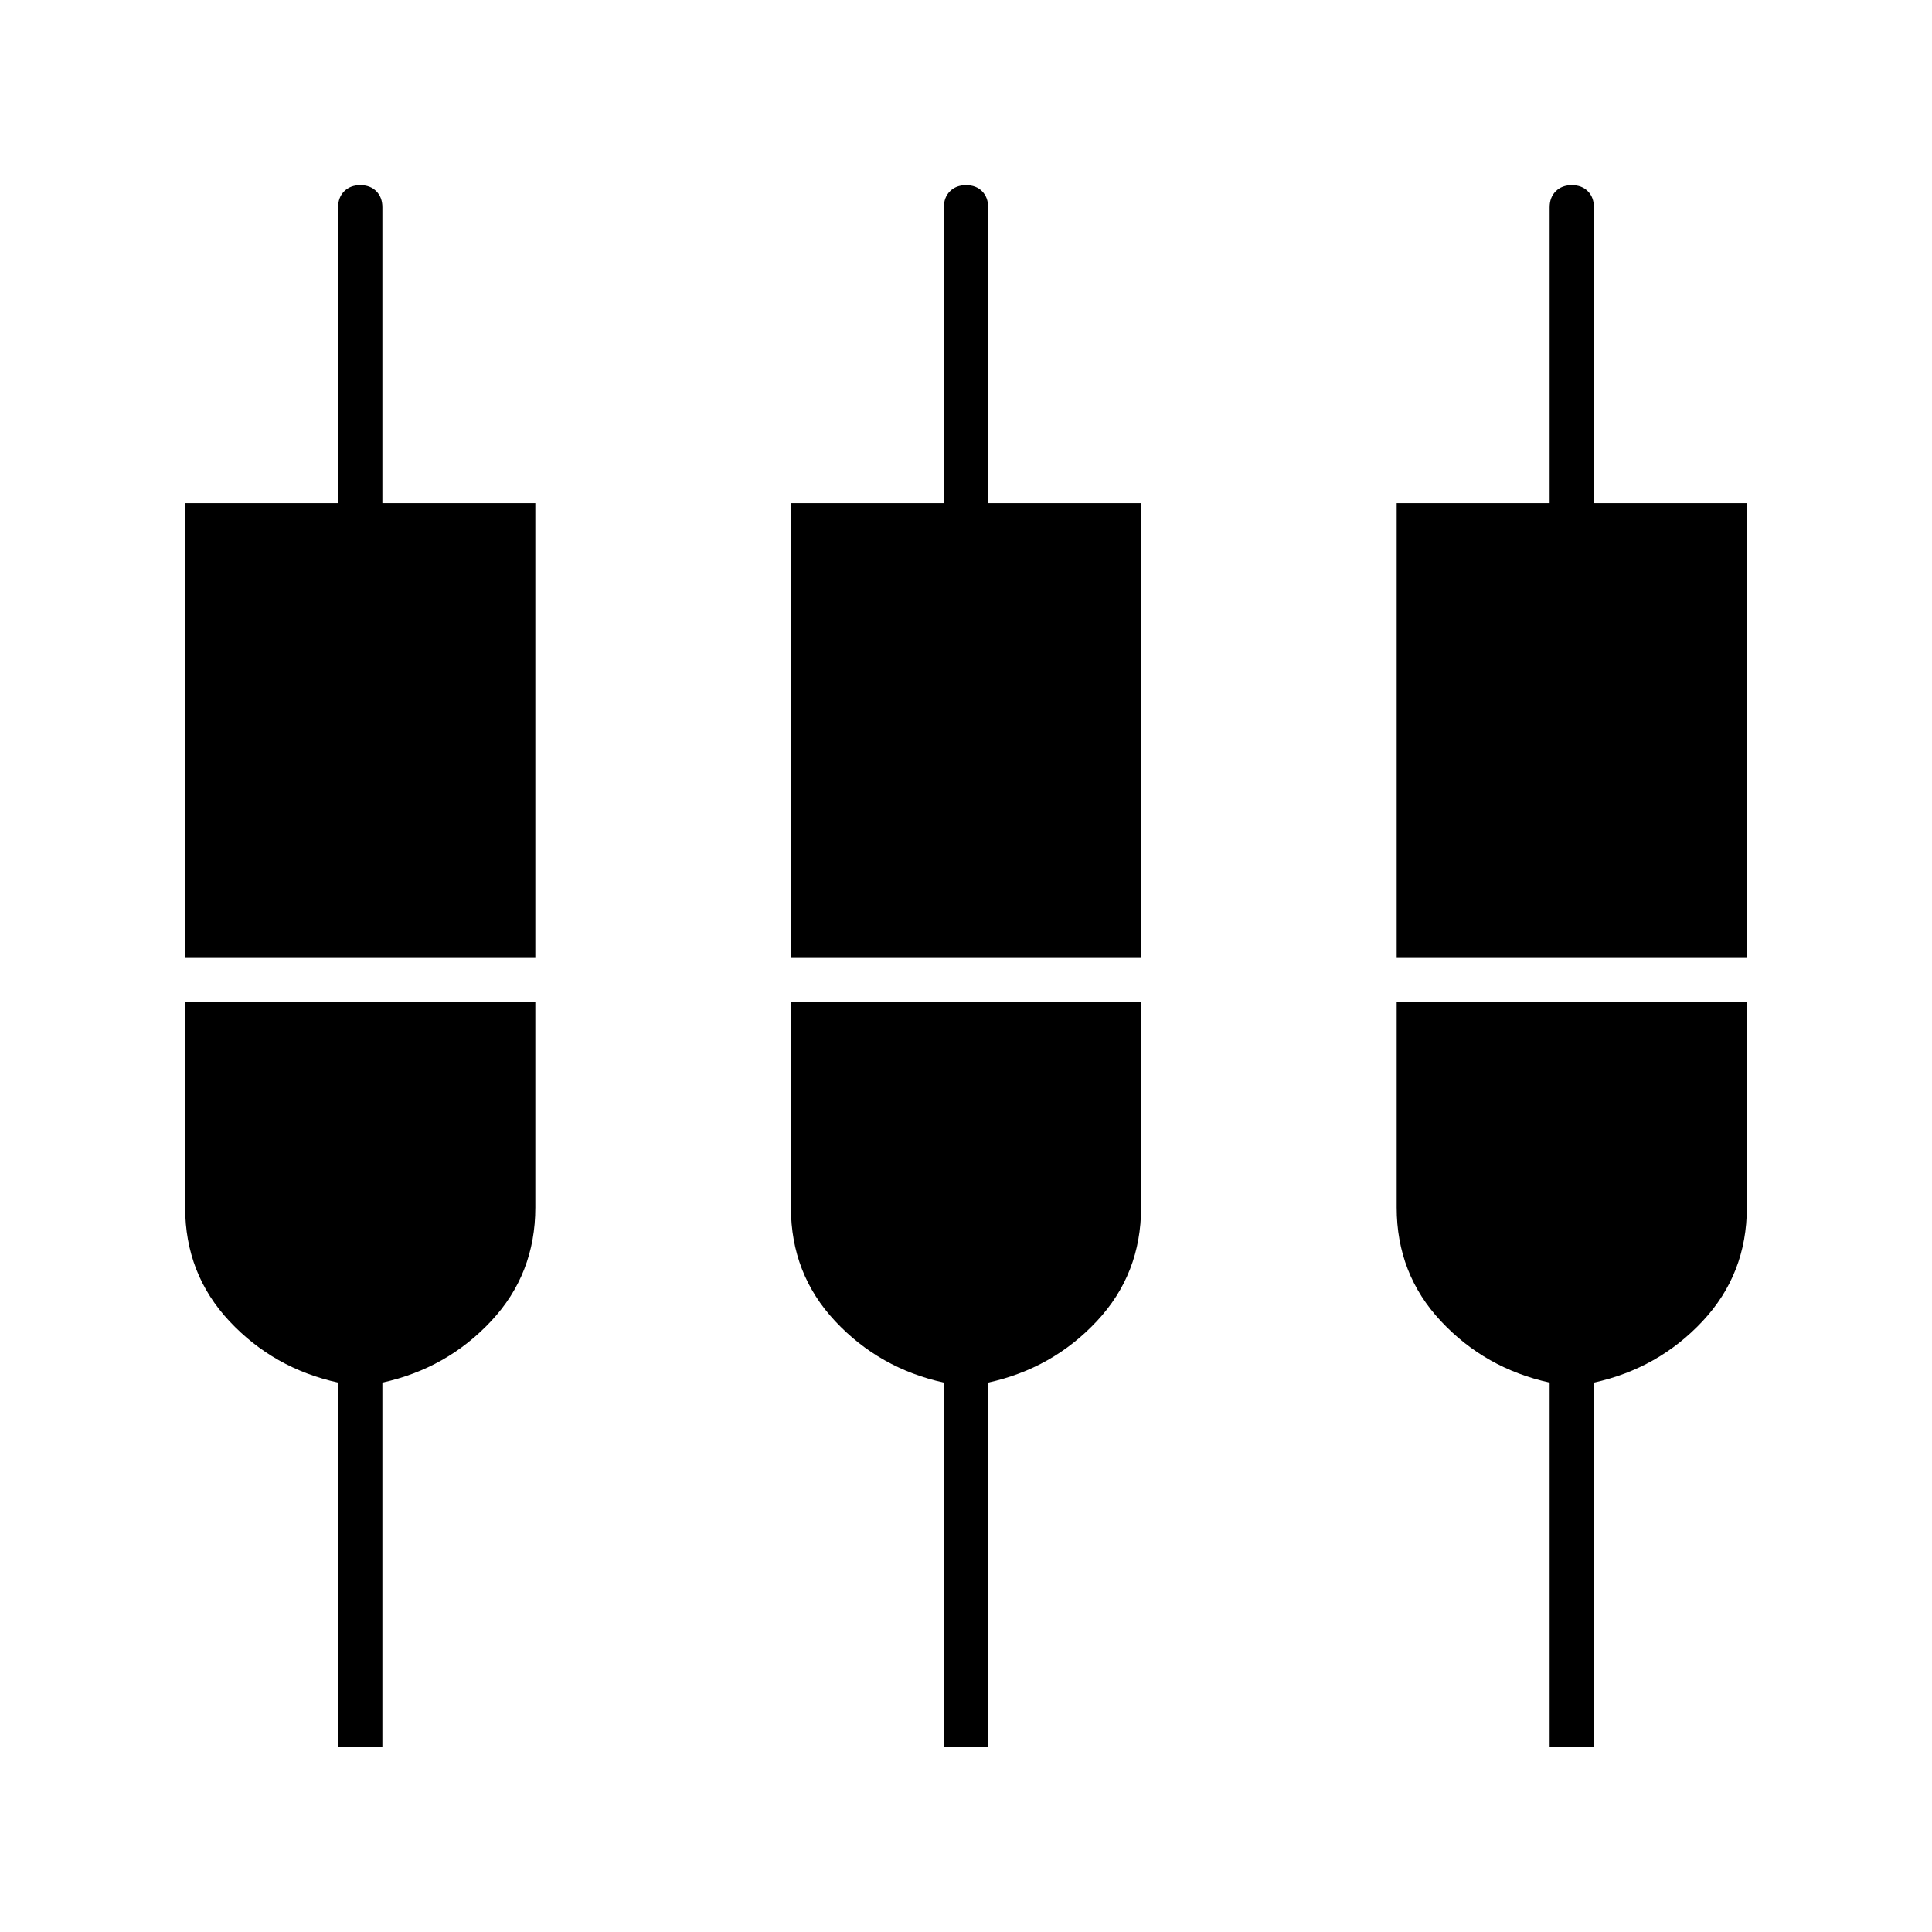 <svg xmlns="http://www.w3.org/2000/svg" height="48" viewBox="0 -960 960 960" width="48"><path d="M168-92v-181q-32-7-54-30.5T92-360v-102h174v102q0 33-22 56.5T190-273v181h-22Zm301 0v-181q-32-7-54-30.5T393-360v-102h174v102q0 33-22 56.5T491-273v181h-22Zm301 0v-181q-32-7-54-30.5T694-360v-102h174v102q0 33-22 56.5T792-273v181h-22ZM92-484v-226h76v-147q0-4.95 3.04-7.97 3.03-3.03 8-3.03 4.96 0 7.96 3.03 3 3.02 3 7.97v147h76v226H92Zm301 0v-226h76v-147q0-4.95 3.04-7.97 3.03-3.03 8-3.03 4.96 0 7.96 3.03 3 3.02 3 7.97v147h76v226H393Zm301 0v-226h76v-147q0-4.95 3.04-7.97 3.03-3.03 8-3.03 4.96 0 7.96 3.03 3 3.02 3 7.97v147h76v226H694Z"/></svg>